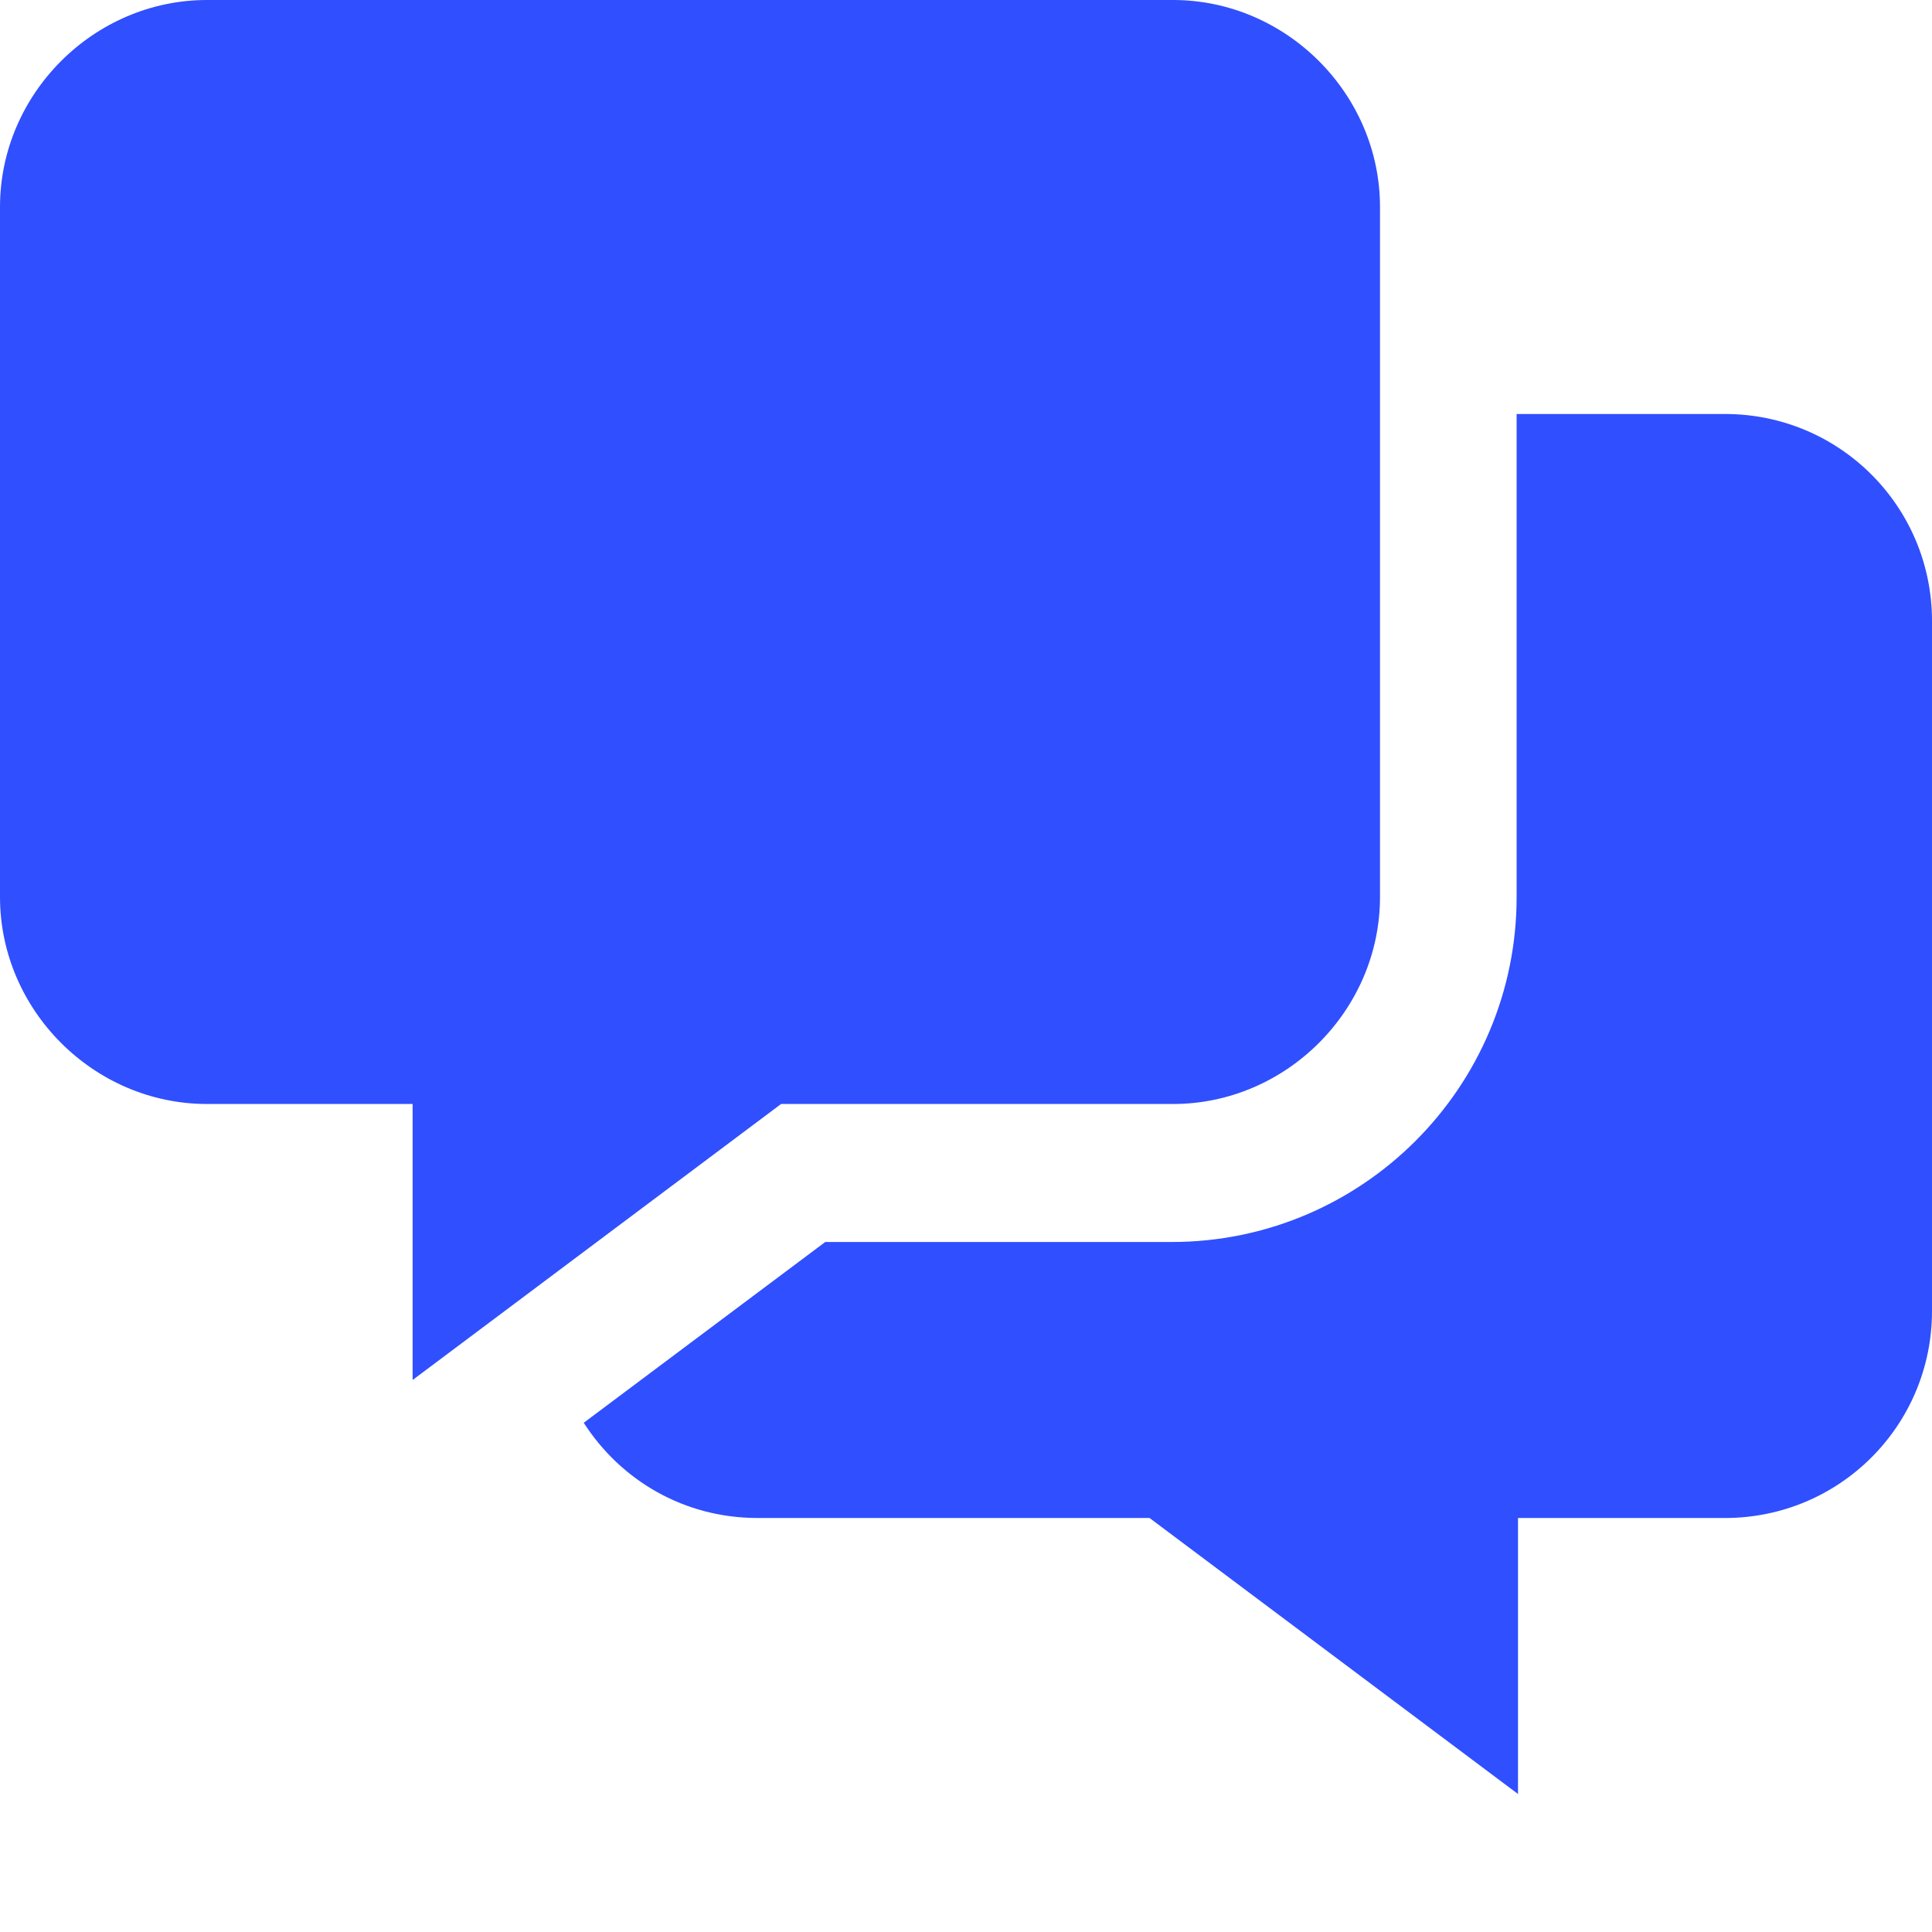 <svg xmlns="http://www.w3.org/2000/svg" viewBox="0 0 14 14" width="14" height="14">
	<style>
		tspan { white-space:pre }
		.shp0 { fill: #304ffe } 
	</style>
	<path id="Shape" class="shp0" d="M8.5,0c0.82,0 1.5,0.68 1.5,1.5v5c0,0.82 -0.68,1.5 -1.5,1.5h-2.84l-2.67,2v-2h-1.49c-0.82,0 -1.5,-0.68 -1.5,-1.5v-5c0,-0.82 0.68,-1.5 1.5,-1.5zM12.5,3c0.83,0 1.5,0.67 1.5,1.5v5c0,0.83 -0.67,1.5 -1.5,1.5h-1.5v2l-2.67,-2h-2.84c-0.53,0 -0.99,-0.27 -1.26,-0.69l1.75,-1.31c0.26,0 0.7,0 1.2,0l0,0h1.31c1.38,0 2.5,-1.12 2.5,-2.5v-3.5z" />
</svg>